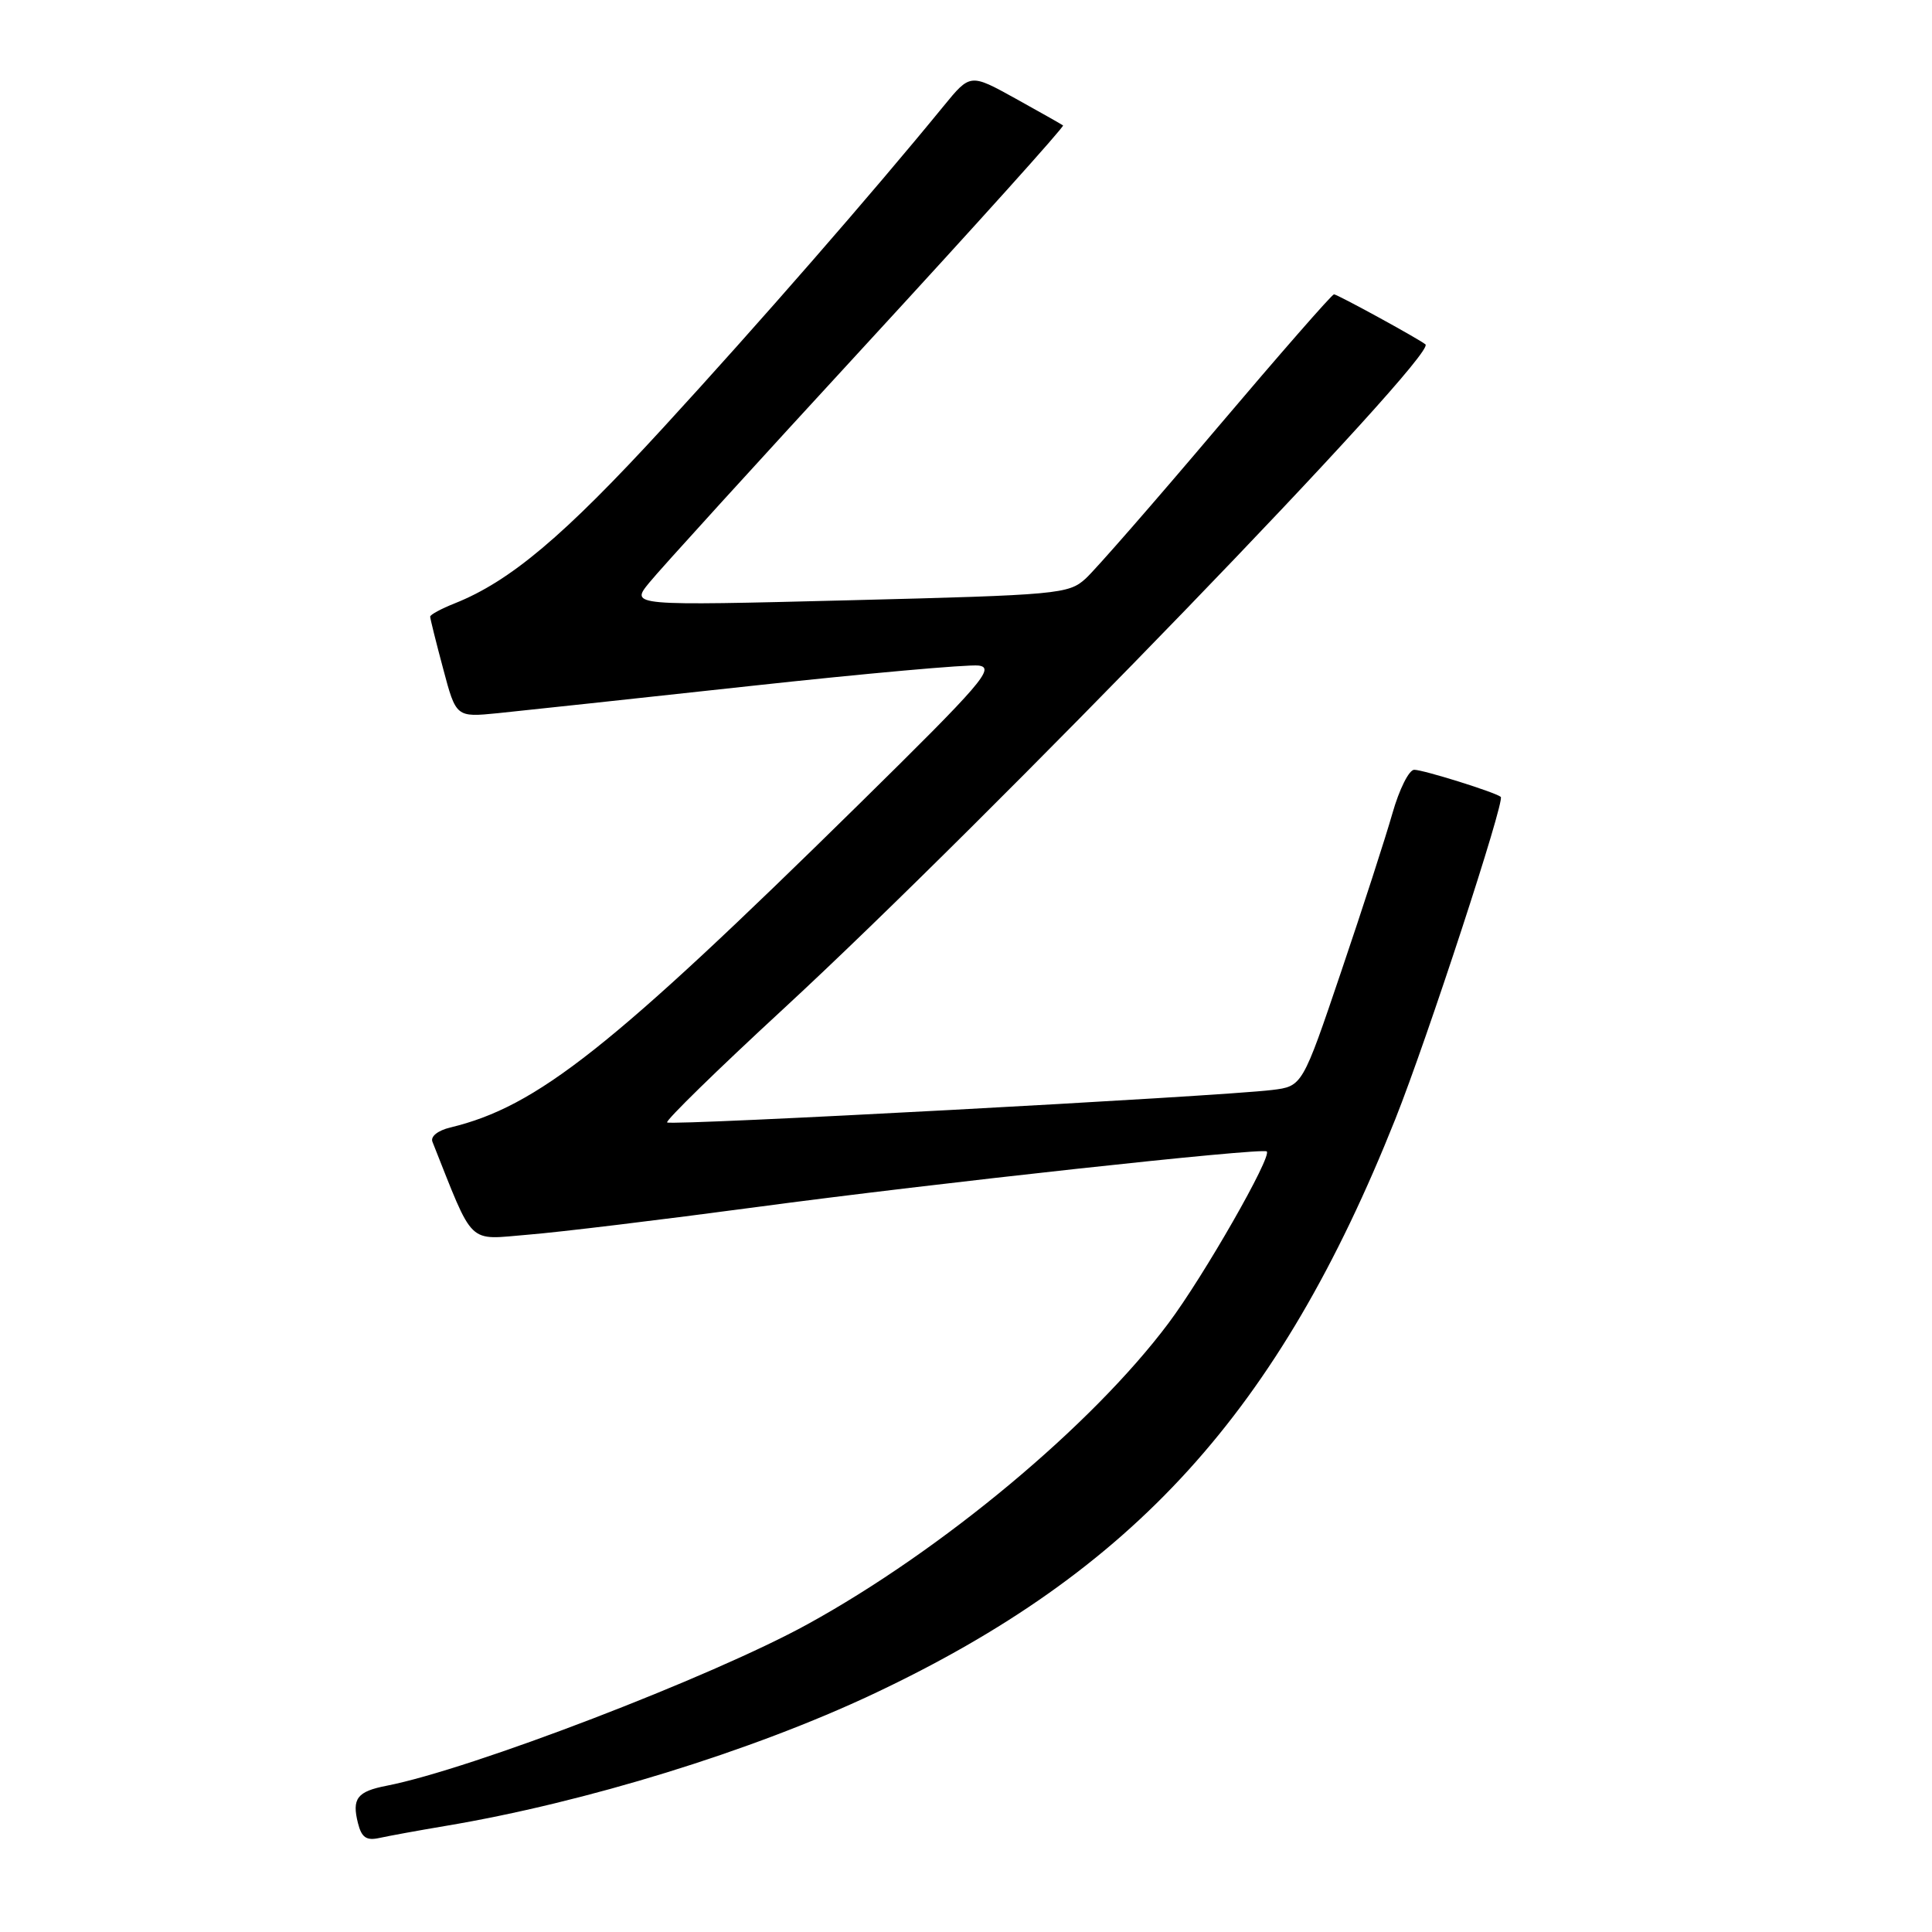 <?xml version="1.0" encoding="UTF-8" standalone="no"?>
<!DOCTYPE svg PUBLIC "-//W3C//DTD SVG 1.1//EN" "http://www.w3.org/Graphics/SVG/1.1/DTD/svg11.dtd" >
<svg xmlns="http://www.w3.org/2000/svg" xmlns:xlink="http://www.w3.org/1999/xlink" version="1.1" viewBox="0 0 256 256">
 <g >
 <path fill="currentColor"
d=" M 59.00 241.95 C 77.57 238.84 99.69 232.01 115.71 224.46 C 150.27 208.17 169.44 187.05 184.89 148.28 C 189.09 137.74 199.45 106.08 198.86 105.59 C 198.13 104.98 188.60 102.00 187.39 102.00 C 186.70 102.00 185.41 104.59 184.51 107.75 C 183.61 110.91 180.56 120.35 177.72 128.72 C 172.57 143.94 172.57 143.94 168.54 144.43 C 161.45 145.29 88.86 149.19 88.40 148.73 C 88.16 148.49 95.06 141.75 103.73 133.75 C 130.82 108.75 190.55 46.94 188.88 45.63 C 187.90 44.85 177.20 39.00 176.76 39.00 C 176.49 39.00 169.51 46.99 161.24 56.75 C 152.98 66.51 145.16 75.47 143.86 76.66 C 141.60 78.72 140.28 78.84 112.52 79.54 C 83.53 80.27 83.53 80.27 86.02 77.22 C 87.38 75.53 100.36 61.27 114.86 45.52 C 129.36 29.77 141.06 16.77 140.86 16.62 C 140.66 16.47 137.81 14.86 134.53 13.04 C 128.56 9.74 128.56 9.74 125.03 14.06 C 115.57 25.64 100.46 42.97 87.89 56.66 C 74.70 71.04 67.60 77.02 60.25 79.95 C 58.46 80.66 57.00 81.45 57.00 81.71 C 57.00 81.96 57.77 85.07 58.72 88.61 C 60.43 95.05 60.43 95.05 65.97 94.50 C 69.01 94.19 84.02 92.58 99.32 90.91 C 114.63 89.24 128.28 88.02 129.67 88.19 C 131.90 88.47 130.13 90.52 113.84 106.54 C 80.91 138.93 71.16 146.64 59.66 149.40 C 58.01 149.80 57.02 150.59 57.30 151.29 C 62.88 165.31 61.81 164.27 70.00 163.60 C 74.12 163.27 87.71 161.62 100.18 159.95 C 123.83 156.78 167.24 152.05 167.85 152.57 C 168.59 153.20 159.50 169.10 154.83 175.33 C 144.70 188.86 124.87 205.40 107.00 215.22 C 94.31 222.20 62.38 234.45 51.23 236.62 C 47.32 237.38 46.61 238.31 47.43 241.57 C 47.91 243.48 48.54 243.92 50.27 243.54 C 51.50 243.27 55.42 242.55 59.00 241.95 Z "/>
</g>
</svg>